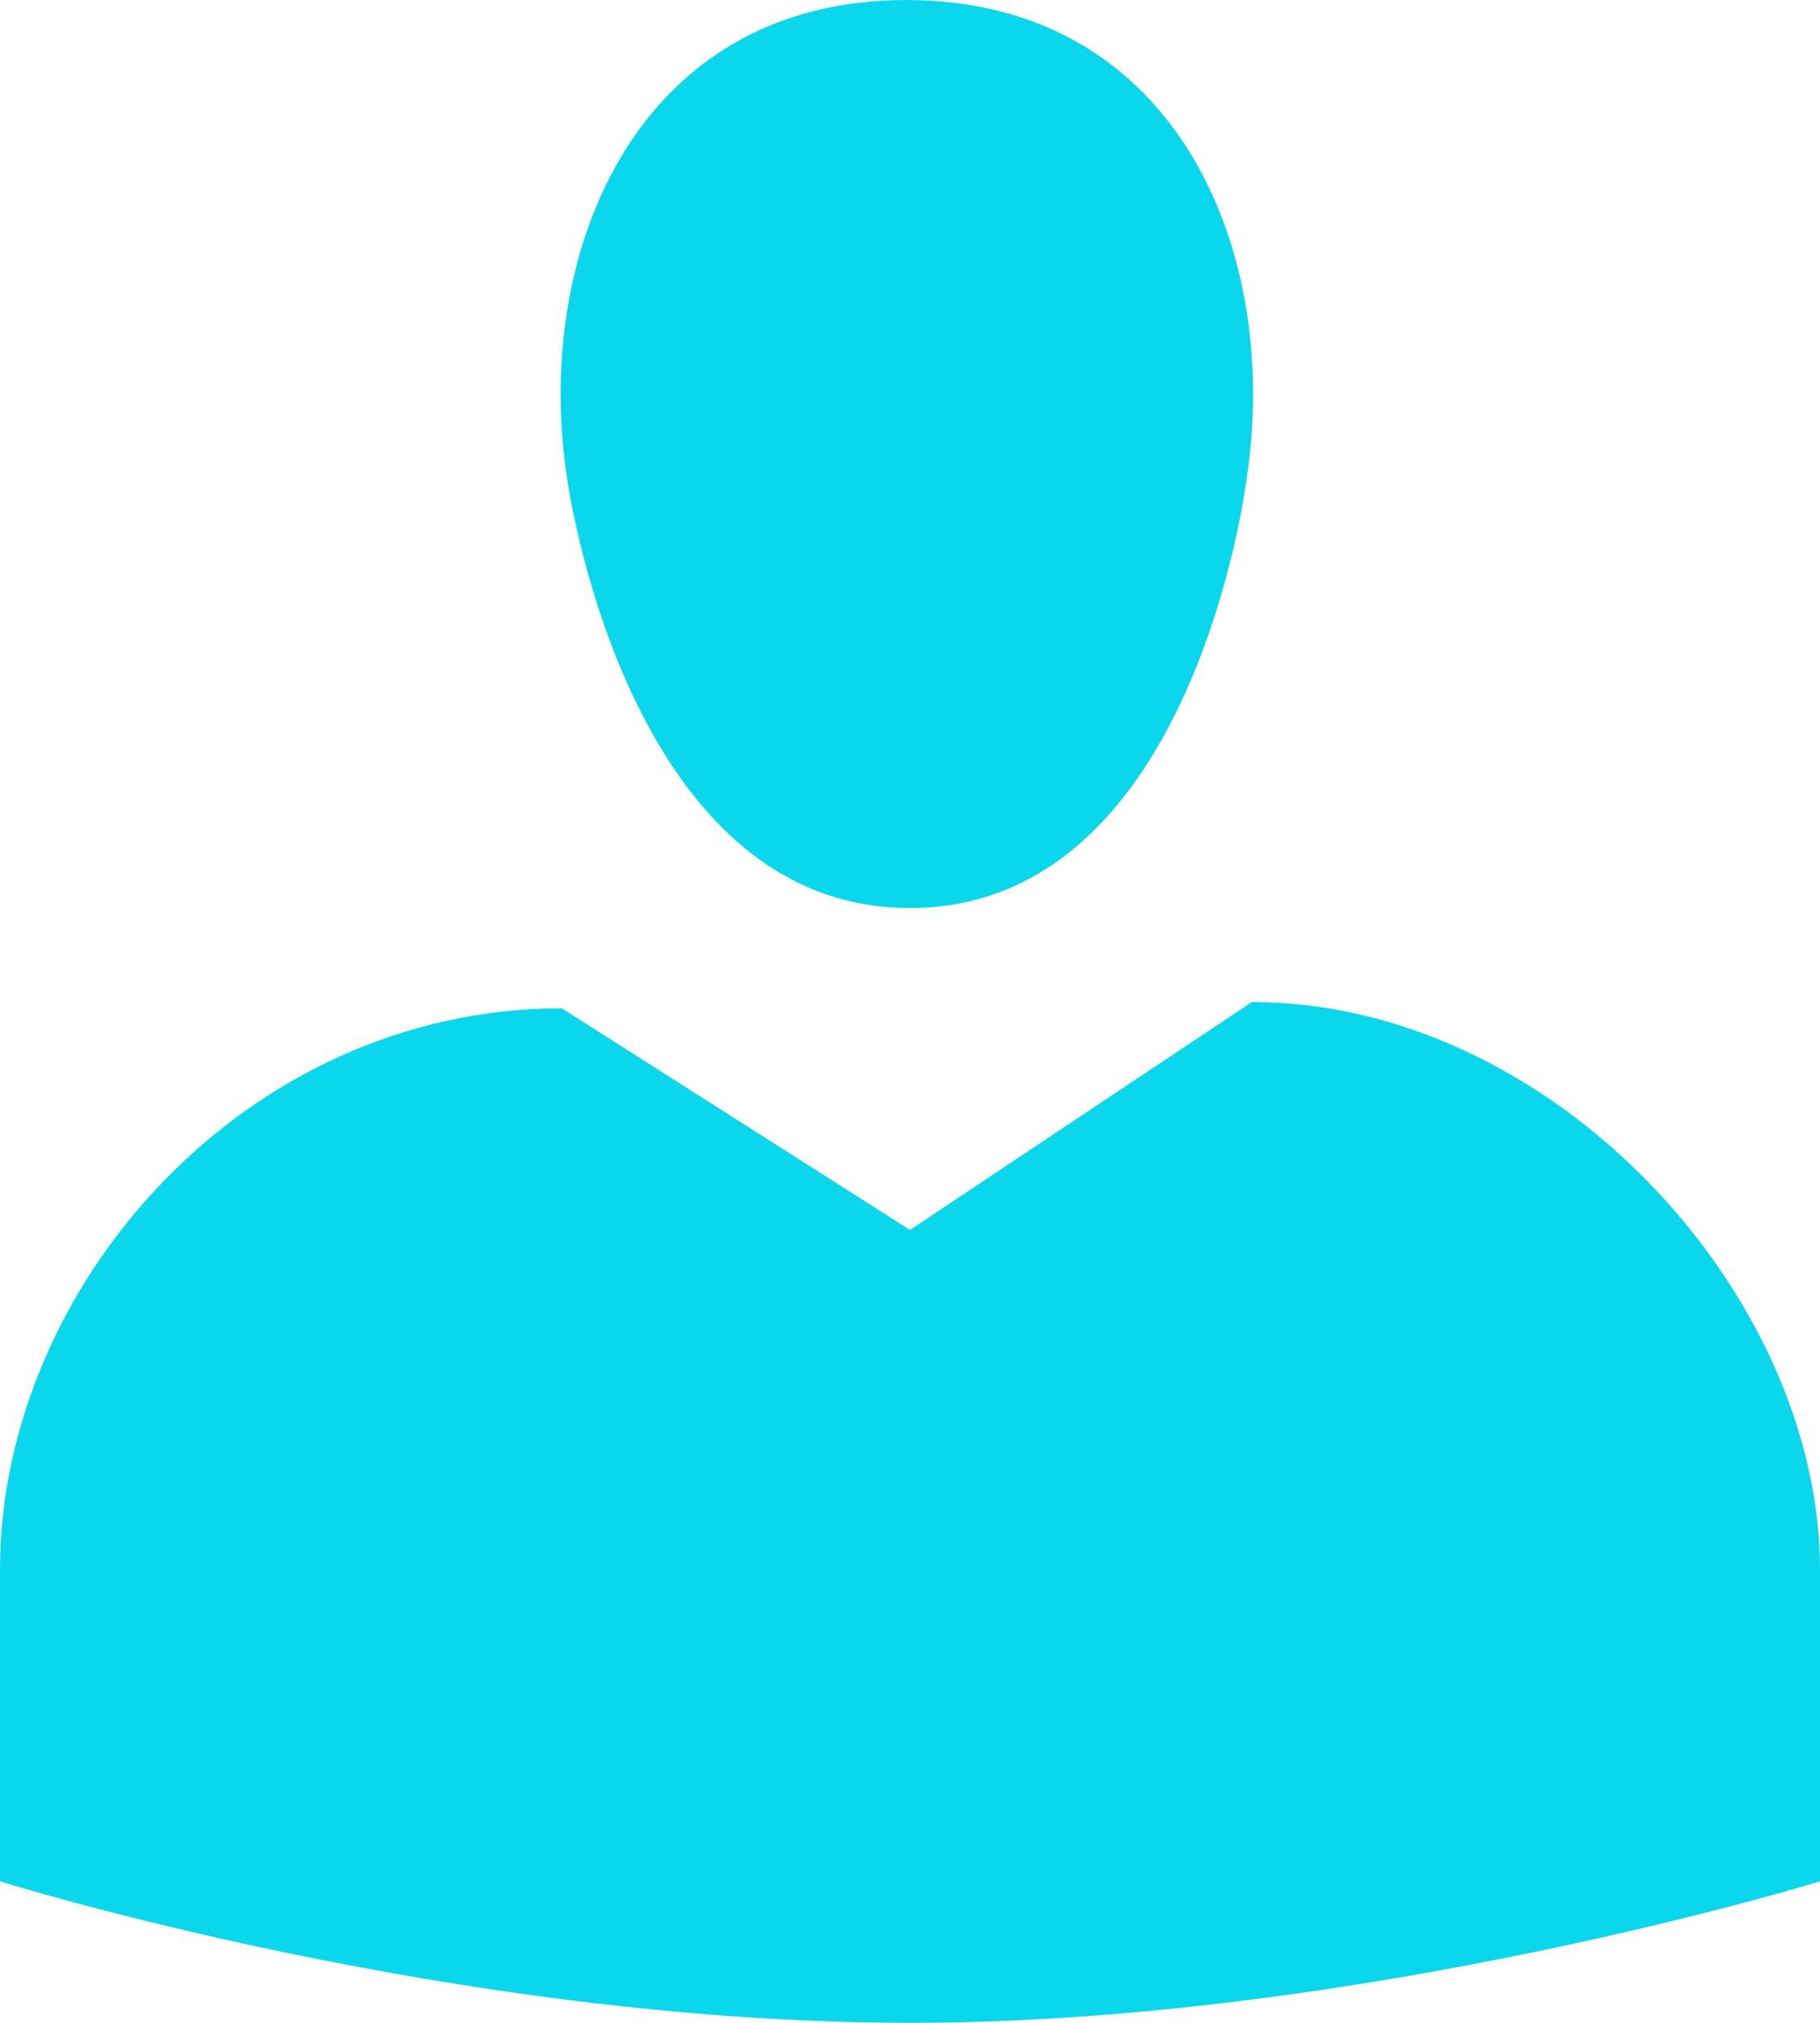 <svg xmlns="http://www.w3.org/2000/svg" width="27" height="30" viewBox="0 0 27 30" fill="none">
<path d="M13.5 13.467C9.267 13.467 8.41 7.077 8.41 7.077C7.906 3.752 9.435 0 13.444 0C17.472 0 19.001 3.752 18.497 7.077C18.497 7.077 17.733 13.467 13.5 13.467ZM13.5 18.241L18.572 14.861C23.028 14.861 27 19.189 27 23.276V27.901C27 27.901 20.194 30 13.5 30C6.694 30 0 27.901 0 27.901V23.276C0 19.096 3.617 14.954 8.335 14.954L13.5 18.241Z" fill="#0BD7EC"/>
</svg>